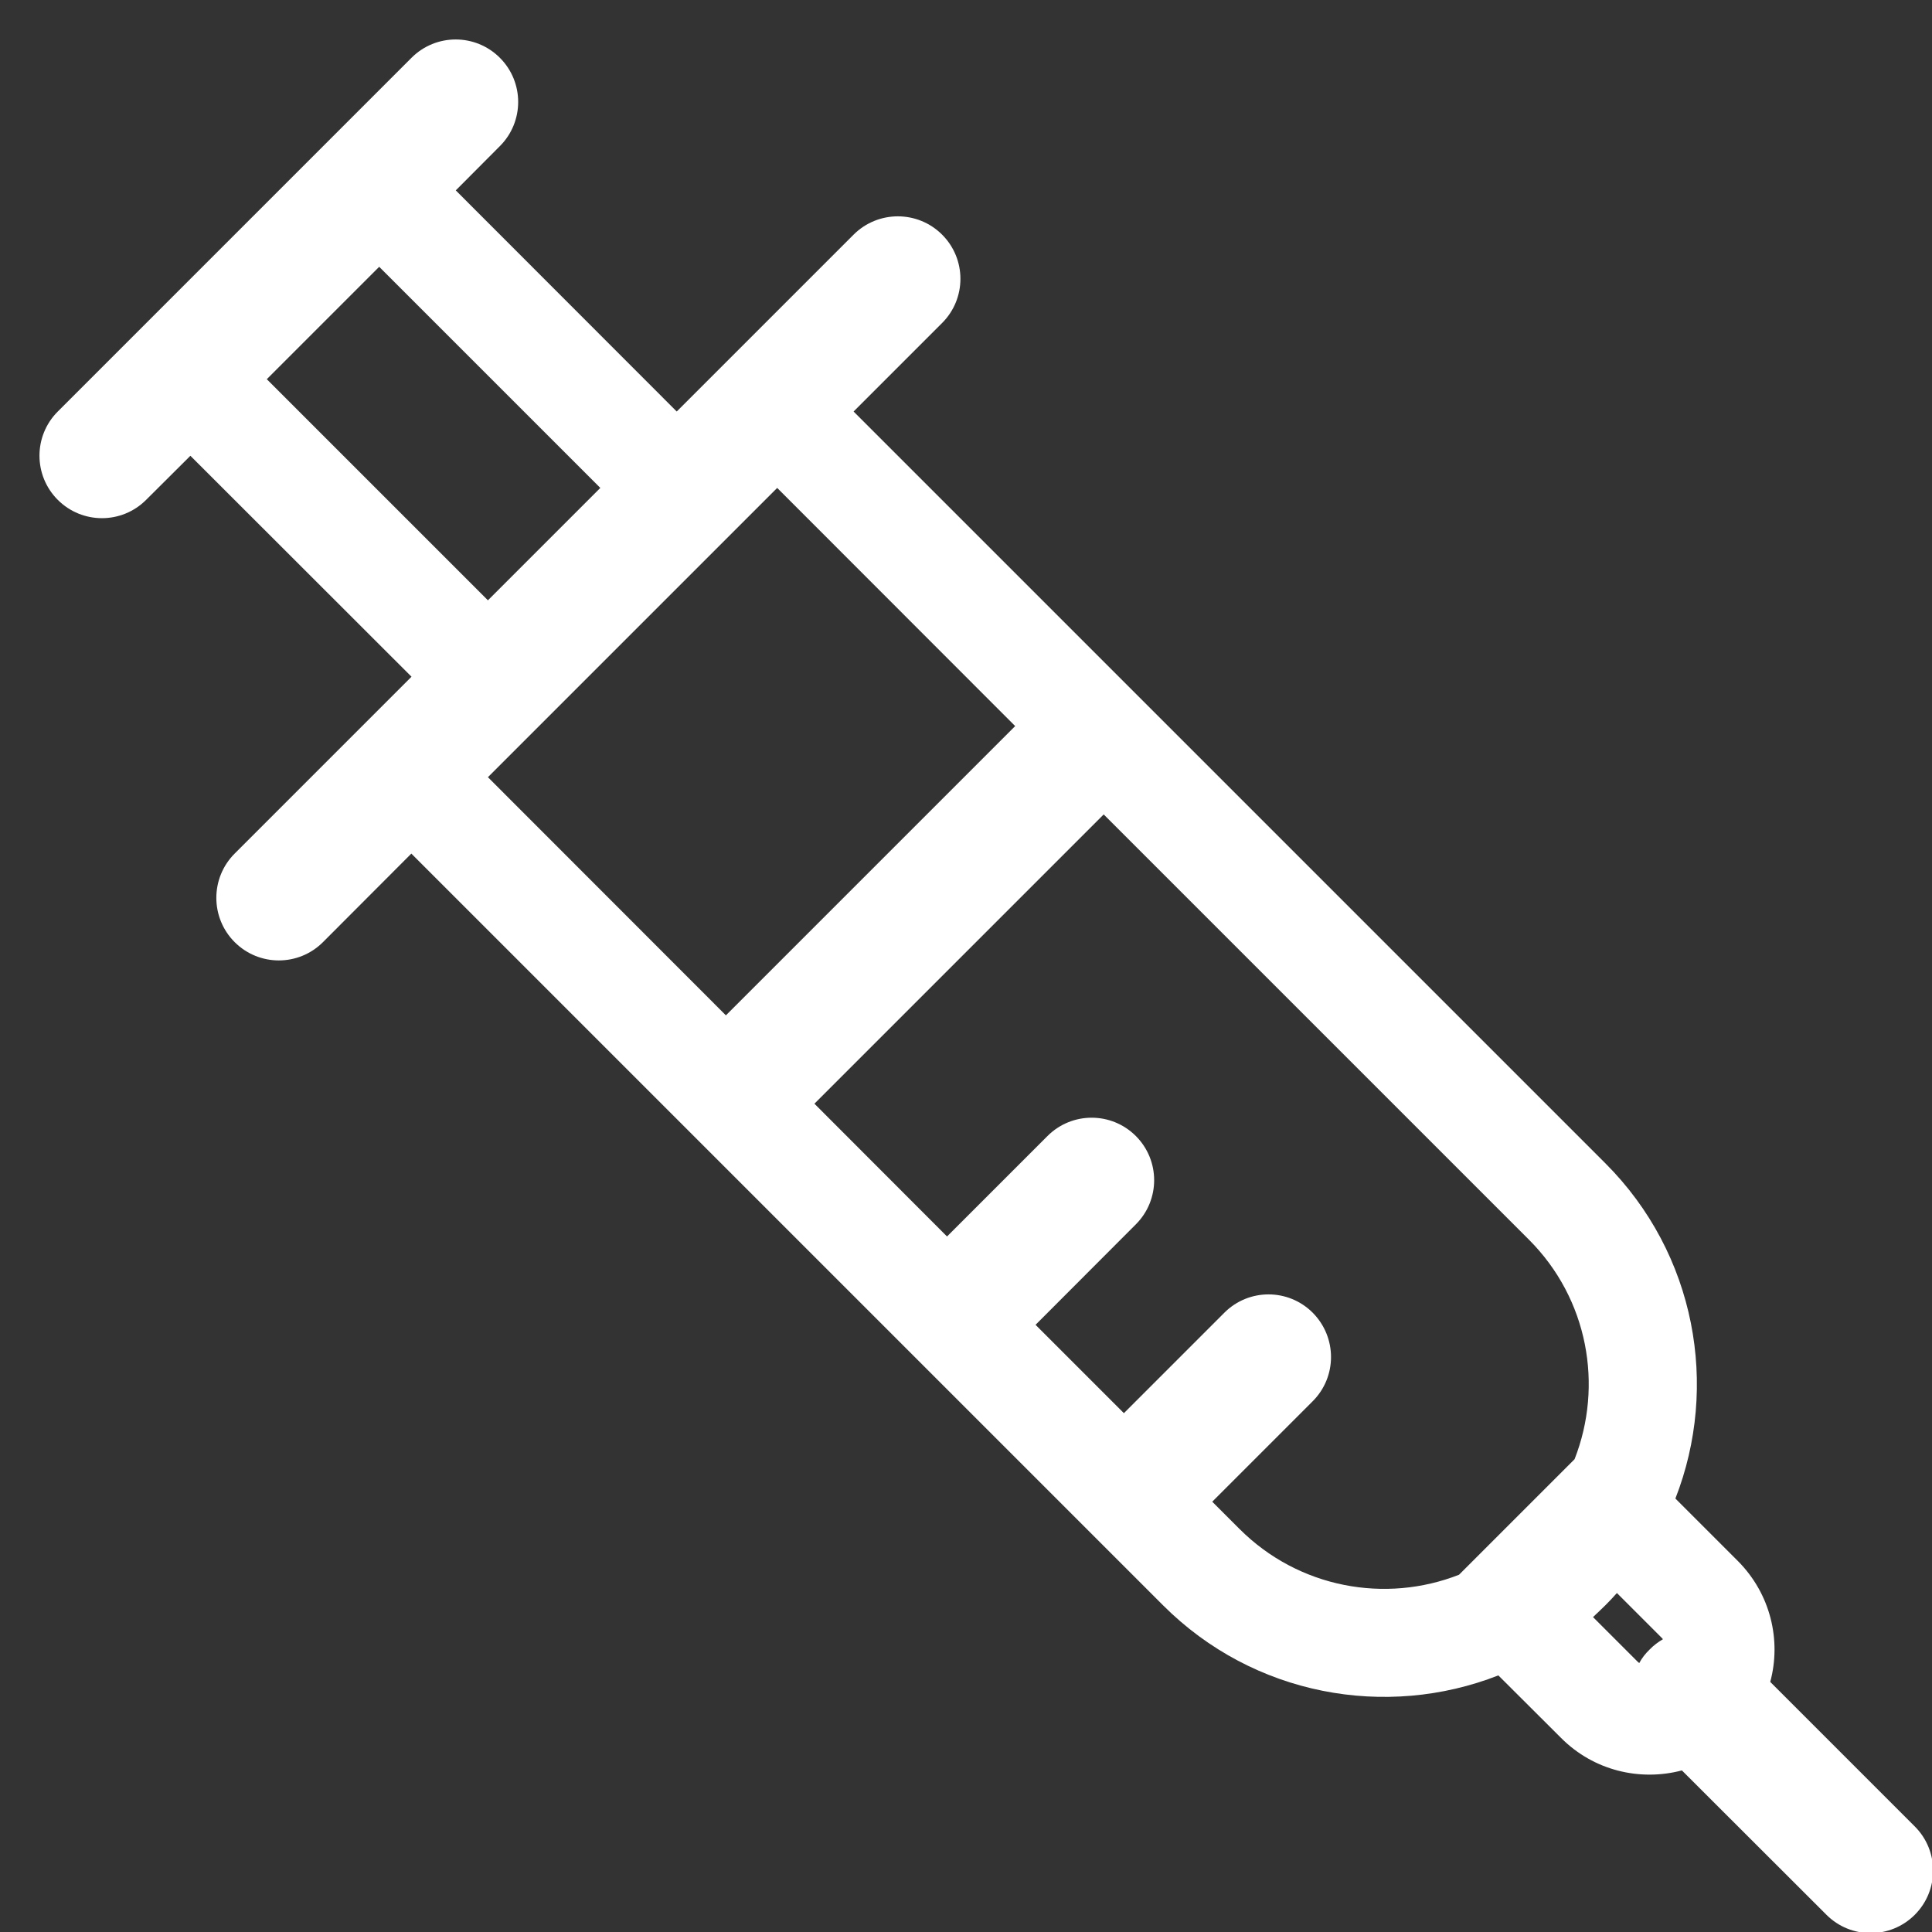 <svg width="11" height="11" viewBox="0 0 11 11" fill="none" xmlns="http://www.w3.org/2000/svg">
<rect x="0" y="0" width="11" height="11" fill="#333333" stroke="none"/>
<path fill-rule="evenodd" clip-rule="evenodd" d="M0.329 2.343C0.19 2.482 0.19 2.707 0.329 2.846C0.468 2.985 0.693 2.985 0.832 2.846L1.084 2.595L2.343 3.853L1.336 4.86C1.197 4.999 1.197 5.225 1.336 5.364C1.475 5.503 1.7 5.503 1.839 5.364L2.342 4.86L6.622 9.14C7.138 9.656 7.893 9.789 8.531 9.539L8.888 9.895C9.074 10.082 9.338 10.143 9.576 10.08L10.399 10.902C10.538 11.041 10.763 11.041 10.902 10.902C11.041 10.763 11.041 10.538 10.902 10.399L10.079 9.576C10.143 9.339 10.081 9.075 9.895 8.888L9.539 8.532C9.789 7.893 9.656 7.139 9.14 6.623L4.86 2.343L5.364 1.839C5.503 1.7 5.503 1.475 5.364 1.336C5.225 1.197 4.999 1.197 4.86 1.336L3.853 2.343L2.595 1.084L2.846 0.832C2.985 0.693 2.985 0.468 2.846 0.329C2.707 0.19 2.482 0.19 2.343 0.329L0.329 2.343ZM3.418 2.778L2.159 1.519L1.519 2.159L2.778 3.418L3.418 2.778ZM4.425 2.778L2.778 4.425L4.133 5.781L5.78 4.134L4.425 2.778ZM4.637 6.284L5.392 7.04L5.964 6.468C6.103 6.329 6.328 6.329 6.467 6.468C6.606 6.607 6.606 6.832 6.467 6.971L5.896 7.543L6.399 8.046L6.971 7.474C7.11 7.335 7.335 7.335 7.474 7.474C7.613 7.614 7.613 7.839 7.474 7.978L6.902 8.55L7.057 8.705C7.395 9.043 7.889 9.13 8.307 8.966L8.965 8.308C9.129 7.889 9.043 7.396 8.705 7.058L6.284 4.637L4.637 6.284ZM9.468 9.333C9.466 9.33 9.463 9.327 9.46 9.324L9.206 9.07C9.185 9.094 9.163 9.117 9.14 9.14C9.117 9.163 9.093 9.185 9.07 9.207L9.323 9.46C9.326 9.463 9.33 9.466 9.333 9.469C9.348 9.441 9.368 9.415 9.392 9.392C9.415 9.368 9.441 9.349 9.468 9.333Z" fill="white"/>
</svg>
